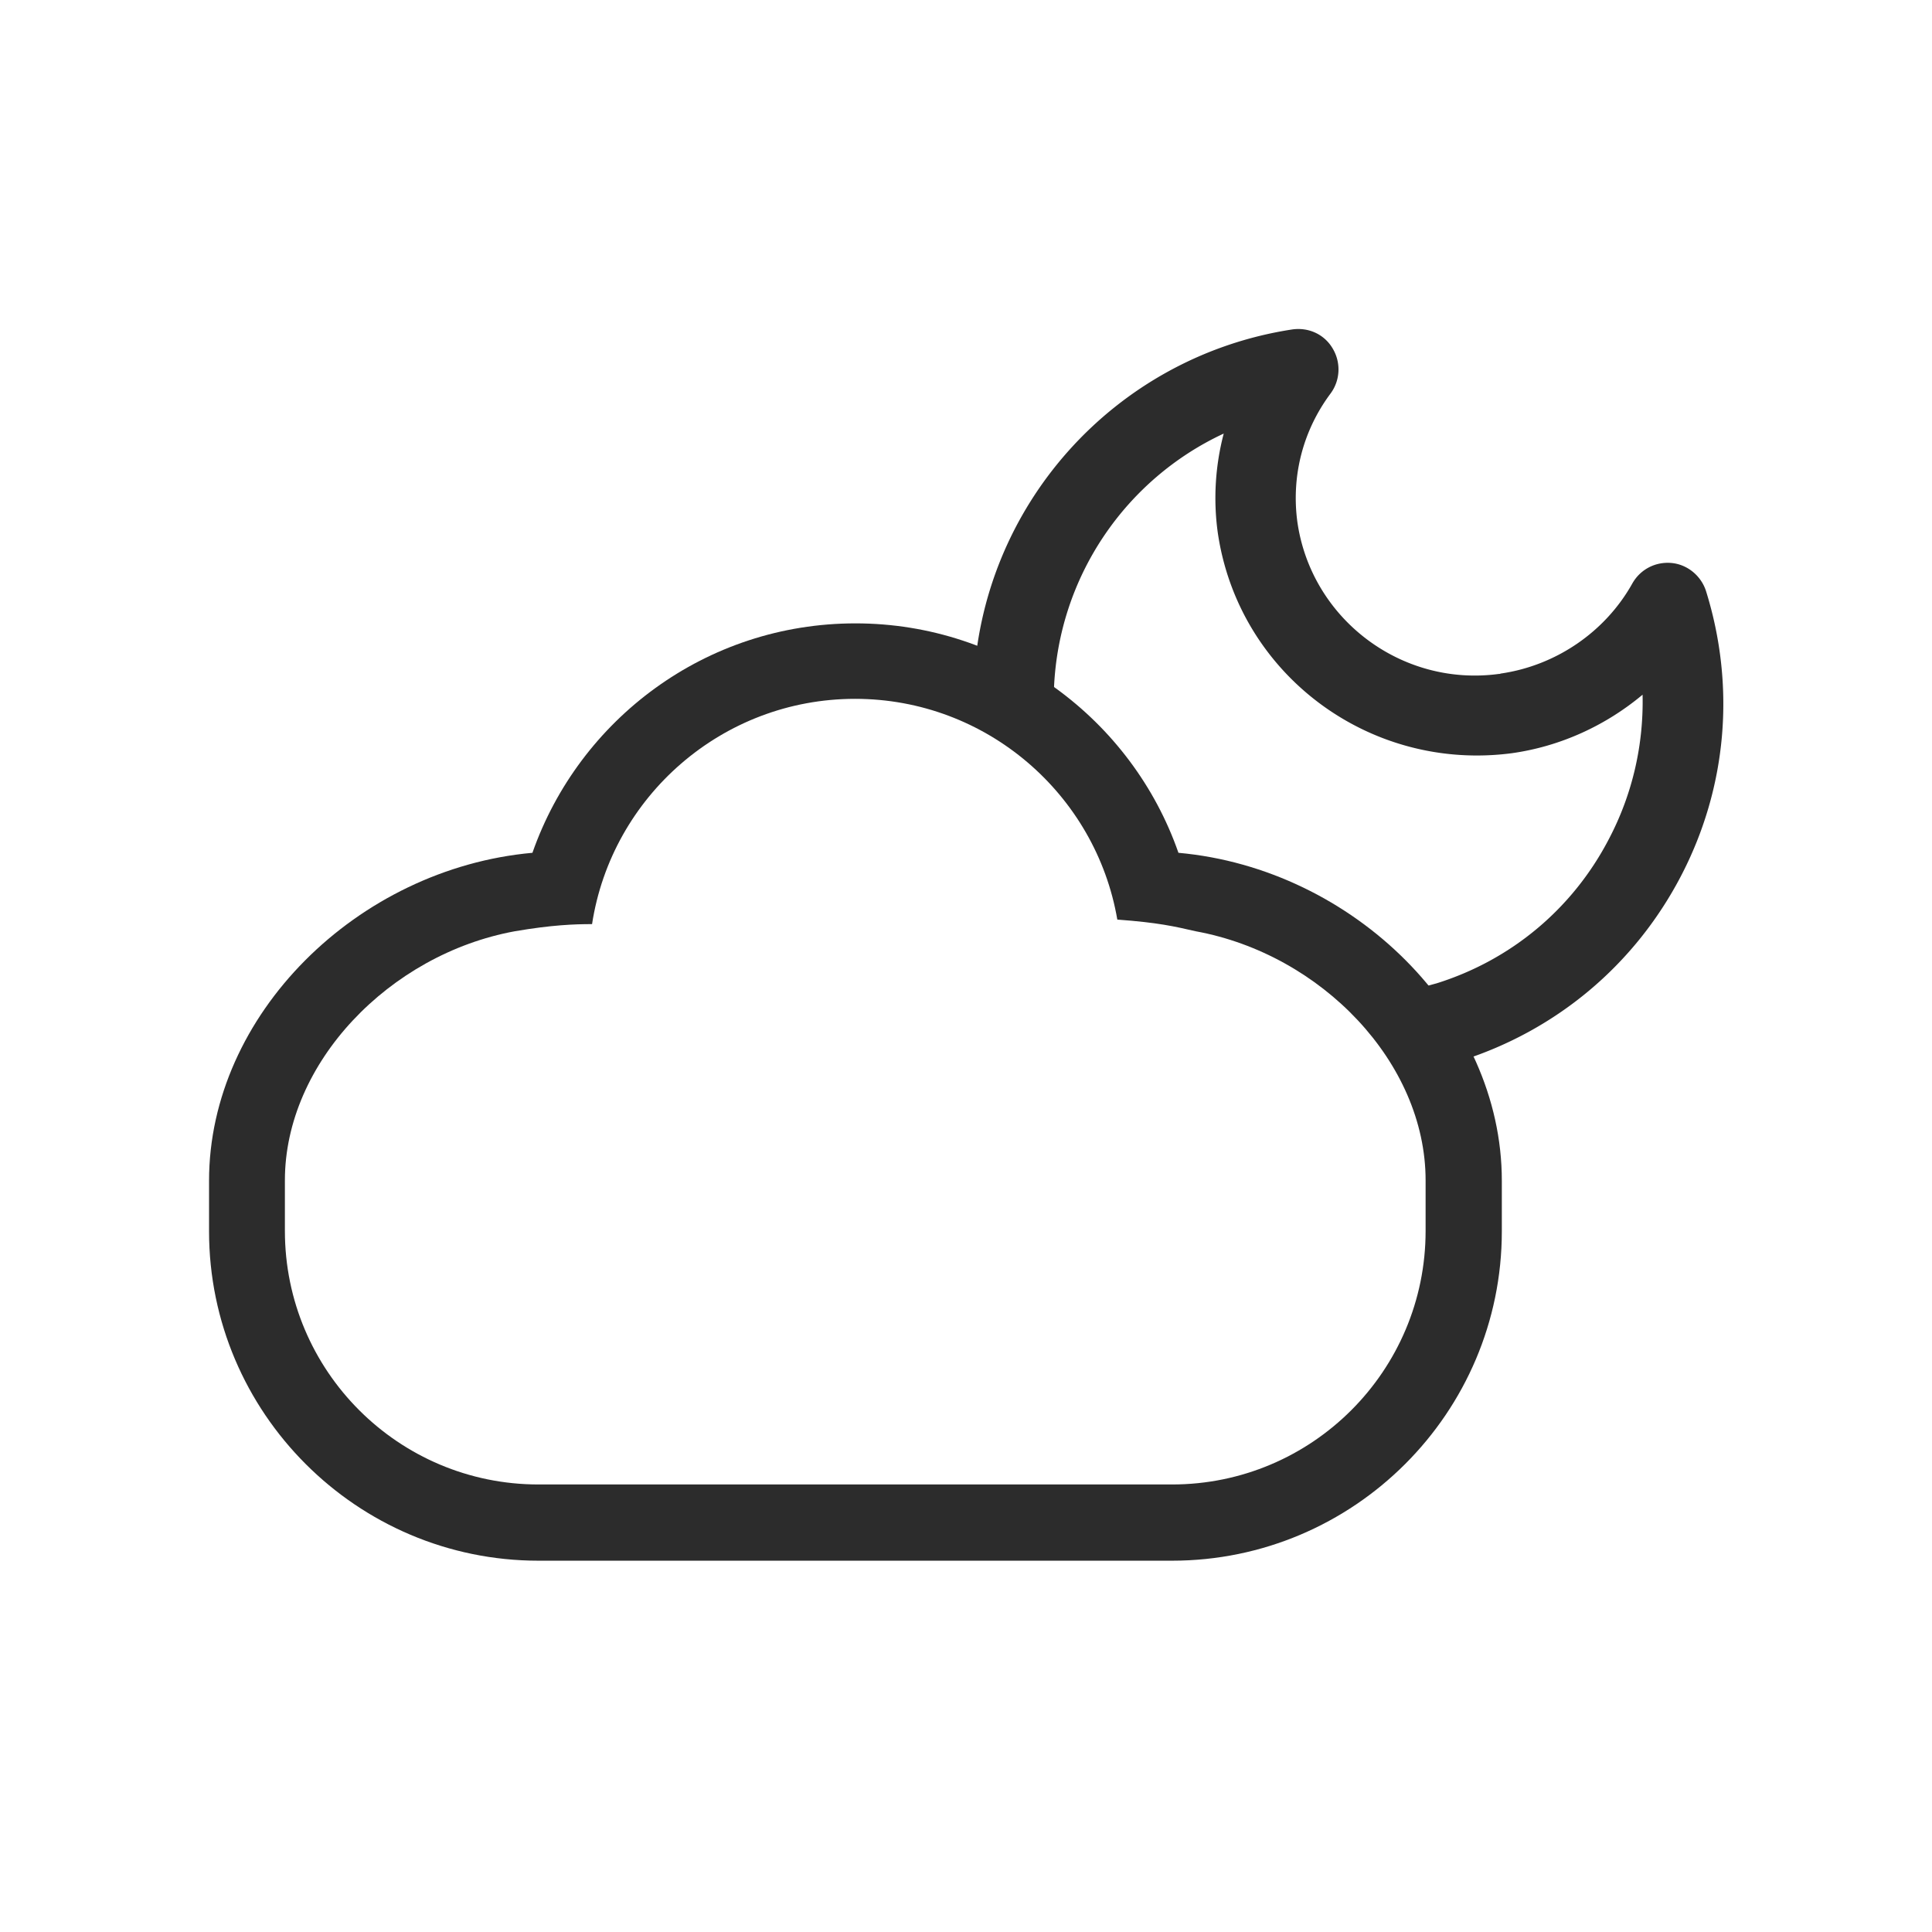 <?xml version="1.0" standalone="no"?><!DOCTYPE svg PUBLIC "-//W3C//DTD SVG 1.1//EN" "http://www.w3.org/Graphics/SVG/1.1/DTD/svg11.dtd">
<svg t="1723189019582" class="icon" viewBox="0 0 1024 1024" version="1.1"
    xmlns="http://www.w3.org/2000/svg" p-id="5799"
    xmlns:xlink="http://www.w3.org/1999/xlink" width="200" height="200">
    <path d="M621.2 827.2H285.4c-96.2 0-174.6-78.4-174.6-174.6v-26.8c0-87.8 78.4-165.4 171.4-173.8 24.8-70.8 92-121.6 171.2-121.6s146.6 51 171.2 121.6c93 8.4 171.4 86 171.4 173.8v26.8c0 96.2-78.4 174.6-174.8 174.6zM272.8 493.6c-66.4 12.2-121.8 69.8-121.8 132v26.8c0 74.2 60.2 134.4 134.4 134.4h335.8c74.2 0 134.4-60.2 134.4-134.4v-26.8c0-62.4-55.2-119.8-121.8-132-11.4-2.6-19.8-4.6-41.6-6.2-11.4-66.4-69.4-117-139-117-70.4 0-129 51.8-139.4 119.4-9.2 0-21.2 0.4-41 3.8z" fill="#2c2c2c" p-id="5800"></path>
    <path d="M757.6 566.2c-10.8 1.4-21-5.6-23.6-16.4-2.6-11.4 4.4-23 16-25.6 3.8-0.8 7.6-2 11.4-3 39.6-12.4 72.2-39.6 91.4-76.6 12.6-24 18.4-50.2 17.8-76.4-19.6 16.4-43.6 27.4-69.2 31-75.6 10-145.2-42-156-117.2a134.4 134.4 0 0 1 3.2-52.2c-52 24.2-87.8 76-90 135.8-0.4 11.8-10.2 21-22 20.6-11.8-0.4-21-10.4-20.6-22.2 3.4-95.4 74.6-175 169-189.4 8.6-1.2 17 2.6 21.4 10.2 4.4 7.4 4 16.8-1.2 23.8-14.6 19.6-20.8 43.6-17.6 67.8 7.2 51.4 55 87.8 106.8 80.8 0.4 0 0.6 0 1-0.2 29.2-4.2 55.4-22 69.8-47.8 4.2-7.4 12.2-11.6 20.8-10.8 8.4 0.8 15.6 6.8 18.2 14.8 15.8 50.6 11.2 104.4-13.4 151.4s-66 81.6-116.4 97.6c-4.8 1.6-9.6 2.8-14.4 4-1-0.2-1.8-0.2-2.4 0z" fill="#2c2c2c" p-id="5801"></path>
</svg>